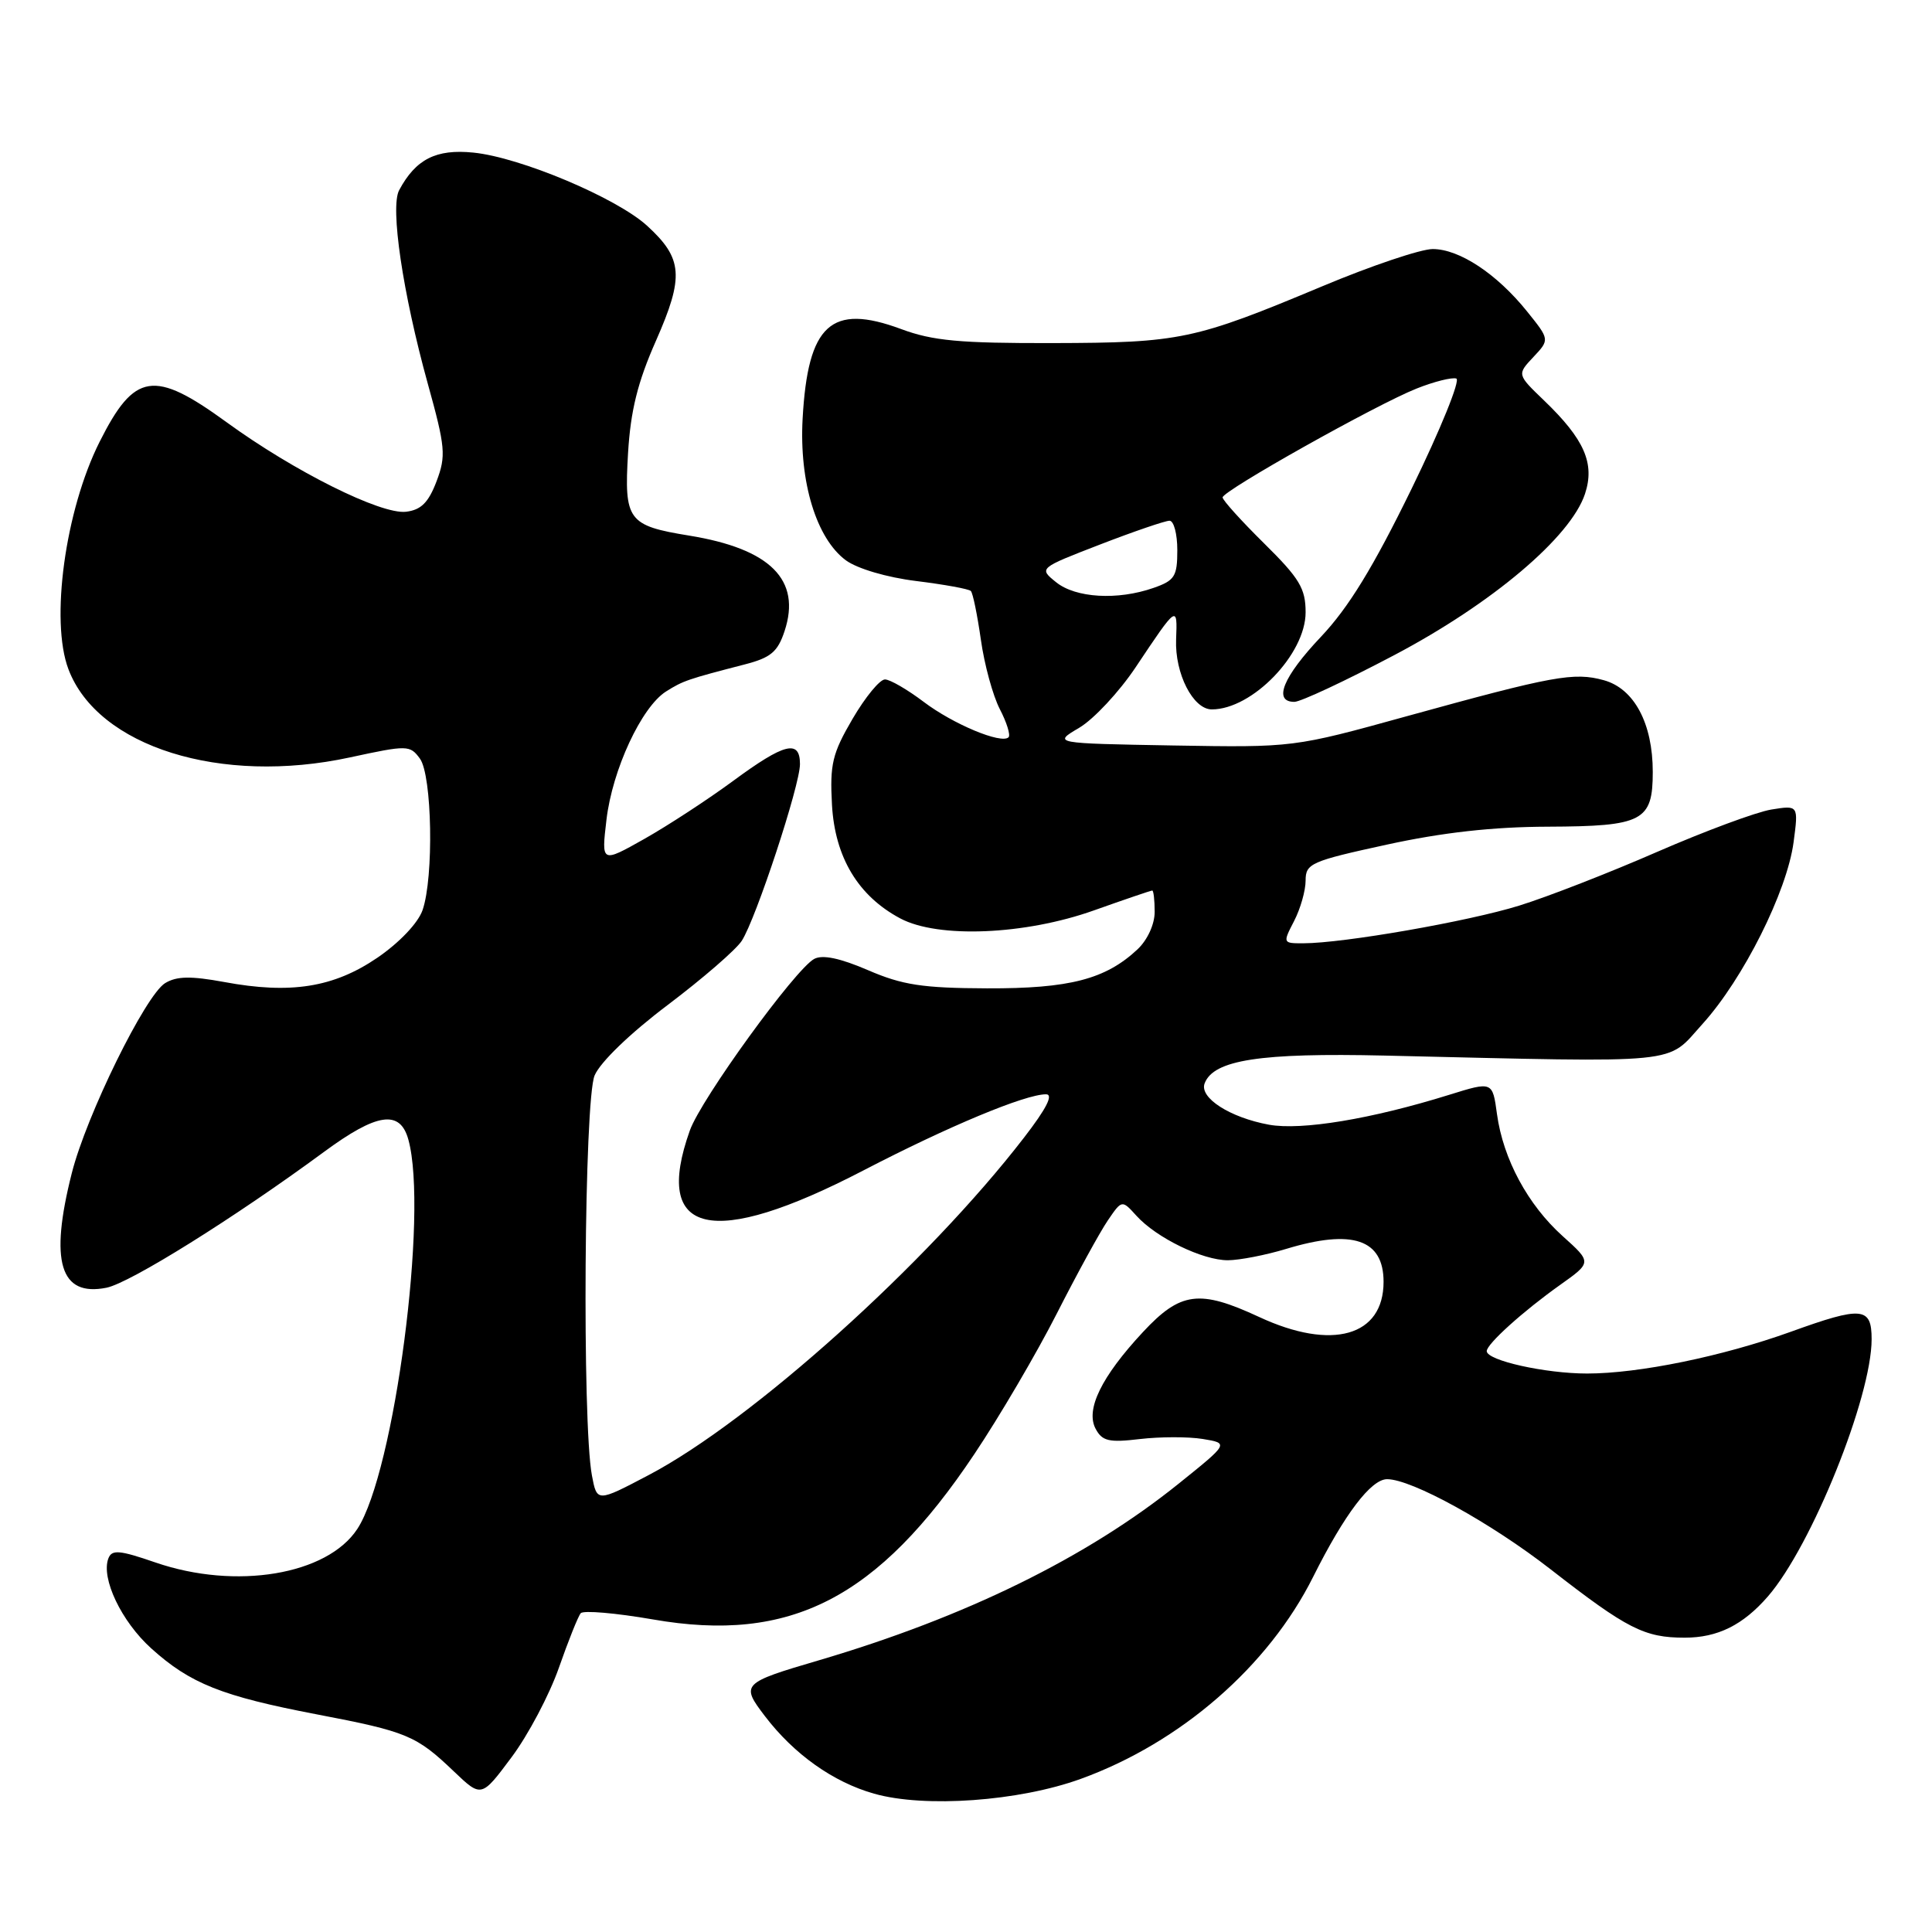 <?xml version="1.0" encoding="UTF-8" standalone="no"?>
<!DOCTYPE svg PUBLIC "-//W3C//DTD SVG 1.1//EN" "http://www.w3.org/Graphics/SVG/1.1/DTD/svg11.dtd" >
<svg xmlns="http://www.w3.org/2000/svg" xmlns:xlink="http://www.w3.org/1999/xlink" version="1.1" viewBox="0 0 256 256">
 <g >
 <path fill="currentColor"
d=" M 143.21 235.71 C 156.44 230.91 168.07 220.80 174.00 208.94 C 178.15 200.64 181.67 196.00 183.80 196.00 C 187.07 196.00 197.57 201.79 205.50 207.97 C 215.61 215.84 217.89 217.00 223.23 217.00 C 227.60 217.00 230.96 215.33 234.26 211.53 C 240.04 204.87 248.00 185.12 248.00 177.45 C 248.00 173.17 246.74 173.05 237.28 176.47 C 228.22 179.73 217.17 182.00 210.30 182.00 C 204.75 182.00 197.00 180.27 197.00 179.03 C 197.00 178.09 201.82 173.74 206.72 170.26 C 210.93 167.27 210.93 167.27 207.07 163.80 C 202.45 159.65 199.18 153.59 198.36 147.64 C 197.77 143.28 197.77 143.28 192.02 145.07 C 181.72 148.28 172.45 149.81 168.15 149.03 C 162.97 148.08 158.89 145.46 159.62 143.55 C 160.81 140.44 166.98 139.49 183.50 139.87 C 223.65 140.80 220.68 141.10 225.60 135.67 C 230.99 129.71 236.79 118.14 237.66 111.59 C 238.31 106.69 238.31 106.69 234.70 107.27 C 232.71 107.60 225.92 110.12 219.60 112.87 C 213.28 115.63 205.05 118.84 201.30 120.00 C 194.54 122.10 178.03 124.98 172.72 124.99 C 169.97 125.00 169.96 124.97 171.47 122.05 C 172.31 120.43 173.00 118.01 173.00 116.68 C 173.00 114.42 173.69 114.11 183.75 111.92 C 191.12 110.31 197.83 109.56 205.09 109.54 C 217.69 109.49 219.00 108.81 219.00 102.28 C 219.00 95.86 216.54 91.24 212.51 90.13 C 208.55 89.04 205.83 89.54 186.45 94.89 C 171.41 99.05 171.41 99.05 155.45 98.78 C 139.50 98.50 139.50 98.50 143.01 96.43 C 144.93 95.29 148.29 91.69 150.47 88.43 C 156.01 80.13 156.02 80.13 155.84 84.73 C 155.66 89.25 158.09 94.00 160.57 94.00 C 165.93 94.00 173.00 86.68 173.00 81.14 C 173.00 77.97 172.20 76.64 167.50 72.00 C 164.47 69.01 162.00 66.27 162.00 65.91 C 162.00 65.04 182.39 53.59 187.72 51.48 C 190.03 50.56 192.40 49.97 192.97 50.16 C 193.54 50.35 190.87 56.92 187.04 64.77 C 181.97 75.15 178.70 80.50 175.04 84.37 C 170.01 89.68 168.65 93.00 171.51 93.00 C 172.34 93.00 178.30 90.21 184.76 86.80 C 197.73 79.96 208.13 71.16 210.02 65.44 C 211.35 61.41 209.95 58.21 204.59 53.06 C 201.01 49.62 201.01 49.62 203.18 47.31 C 205.35 45.00 205.35 45.00 202.33 41.25 C 198.33 36.28 193.37 33.00 189.84 33.00 C 188.27 33.00 181.70 35.21 175.24 37.92 C 158.25 45.03 156.41 45.42 139.50 45.46 C 127.17 45.49 123.59 45.16 119.40 43.60 C 110.12 40.16 107.04 42.98 106.35 55.50 C 105.89 63.88 108.18 71.37 112.09 74.25 C 113.60 75.35 117.51 76.51 121.42 76.99 C 125.13 77.45 128.38 78.04 128.64 78.31 C 128.91 78.57 129.50 81.48 129.97 84.76 C 130.43 88.05 131.56 92.18 132.48 93.96 C 133.40 95.73 133.92 97.41 133.64 97.69 C 132.70 98.63 126.30 95.96 122.38 92.99 C 120.25 91.38 117.95 90.04 117.27 90.03 C 116.59 90.01 114.66 92.36 112.97 95.25 C 110.28 99.85 109.95 101.26 110.24 106.63 C 110.63 113.60 113.71 118.73 119.30 121.70 C 124.31 124.36 135.78 123.89 144.93 120.64 C 149.01 119.19 152.50 118.00 152.68 118.00 C 152.85 118.00 153.00 119.27 153.00 120.83 C 153.00 122.47 152.05 124.54 150.74 125.78 C 146.50 129.76 141.72 131.00 130.78 130.96 C 122.24 130.93 119.57 130.52 115.01 128.55 C 111.32 126.96 108.99 126.47 107.89 127.06 C 105.37 128.41 92.90 145.61 91.41 149.79 C 86.44 163.72 94.32 165.53 114.44 155.07 C 125.67 149.24 135.84 145.00 138.60 145.00 C 139.62 145.00 138.67 146.88 135.68 150.75 C 122.84 167.40 99.64 188.26 85.96 195.45 C 79.10 199.06 79.10 199.06 78.43 195.49 C 77.12 188.50 77.41 145.72 78.79 142.50 C 79.54 140.73 83.52 136.90 88.48 133.16 C 93.10 129.67 97.52 125.85 98.29 124.66 C 100.17 121.75 106.00 104.07 106.00 101.25 C 106.00 97.95 103.95 98.46 97.15 103.47 C 93.81 105.93 88.51 109.39 85.38 111.16 C 79.68 114.37 79.68 114.37 80.36 108.62 C 81.14 101.99 85.00 93.68 88.26 91.62 C 90.52 90.20 91.10 90.00 98.68 88.04 C 102.13 87.15 103.05 86.38 103.96 83.62 C 106.20 76.84 102.09 72.72 91.32 70.97 C 83.20 69.65 82.69 68.95 83.22 60.03 C 83.56 54.41 84.49 50.64 86.92 45.15 C 90.67 36.65 90.48 34.24 85.74 29.91 C 81.68 26.21 68.93 20.84 62.72 20.22 C 57.78 19.72 55.09 21.09 52.89 25.20 C 51.68 27.46 53.36 38.81 56.67 50.79 C 59.03 59.29 59.12 60.39 57.84 63.79 C 56.77 66.60 55.79 67.57 53.80 67.81 C 50.48 68.20 38.97 62.46 30.00 55.93 C 20.39 48.94 17.82 49.34 13.19 58.56 C 8.64 67.63 6.63 82.26 9.07 88.68 C 12.96 98.96 29.25 104.06 46.37 100.36 C 54.00 98.71 54.32 98.72 55.64 100.52 C 57.26 102.74 57.50 116.26 55.99 120.60 C 55.39 122.31 52.93 124.90 50.01 126.90 C 44.22 130.85 38.50 131.76 29.70 130.12 C 25.28 129.31 23.41 129.34 21.88 130.27 C 19.27 131.87 11.44 147.80 9.51 155.46 C 6.54 167.18 7.96 171.86 14.11 170.63 C 17.24 170.00 31.06 161.37 42.92 152.64 C 49.96 147.45 53.01 147.01 54.11 151.00 C 56.78 160.65 52.27 195.09 47.35 202.59 C 43.35 208.69 31.25 210.70 20.61 207.04 C 15.82 205.39 14.82 205.30 14.36 206.50 C 13.36 209.12 16.08 214.84 20.03 218.41 C 25.20 223.08 29.38 224.75 41.97 227.16 C 53.95 229.45 55.16 229.96 60.14 234.72 C 63.79 238.20 63.79 238.20 67.78 232.85 C 69.98 229.91 72.80 224.57 74.05 221.00 C 75.30 217.43 76.60 214.17 76.95 213.76 C 77.29 213.36 81.59 213.73 86.50 214.58 C 104.74 217.77 116.30 211.83 129.09 192.70 C 132.45 187.69 137.37 179.29 140.04 174.04 C 142.71 168.79 145.74 163.26 146.78 161.73 C 148.66 158.97 148.66 158.97 150.58 161.09 C 153.23 164.02 159.36 167.00 162.71 166.99 C 164.24 166.98 167.71 166.31 170.41 165.49 C 179.21 162.82 183.33 164.21 183.33 169.85 C 183.33 177.07 176.50 179.00 166.85 174.51 C 158.93 170.83 156.43 171.15 151.44 176.51 C 145.94 182.42 143.81 186.78 145.18 189.33 C 146.05 190.96 146.95 191.17 151.05 190.68 C 153.71 190.37 157.45 190.36 159.36 190.67 C 162.84 191.24 162.84 191.24 156.17 196.60 C 144.00 206.39 127.92 214.28 108.50 220.00 C 98.29 223.00 98.13 223.17 101.35 227.39 C 105.20 232.44 110.40 236.14 115.82 237.67 C 122.53 239.58 135.03 238.68 143.21 235.71 Z  M 139.93 77.14 C 137.64 75.29 137.64 75.29 145.79 72.14 C 150.27 70.41 154.40 69.00 154.97 69.00 C 155.54 69.00 156.00 70.76 156.00 72.90 C 156.00 76.38 155.66 76.92 152.85 77.90 C 148.08 79.57 142.52 79.24 139.93 77.14 Z "/>
</g>
</svg>